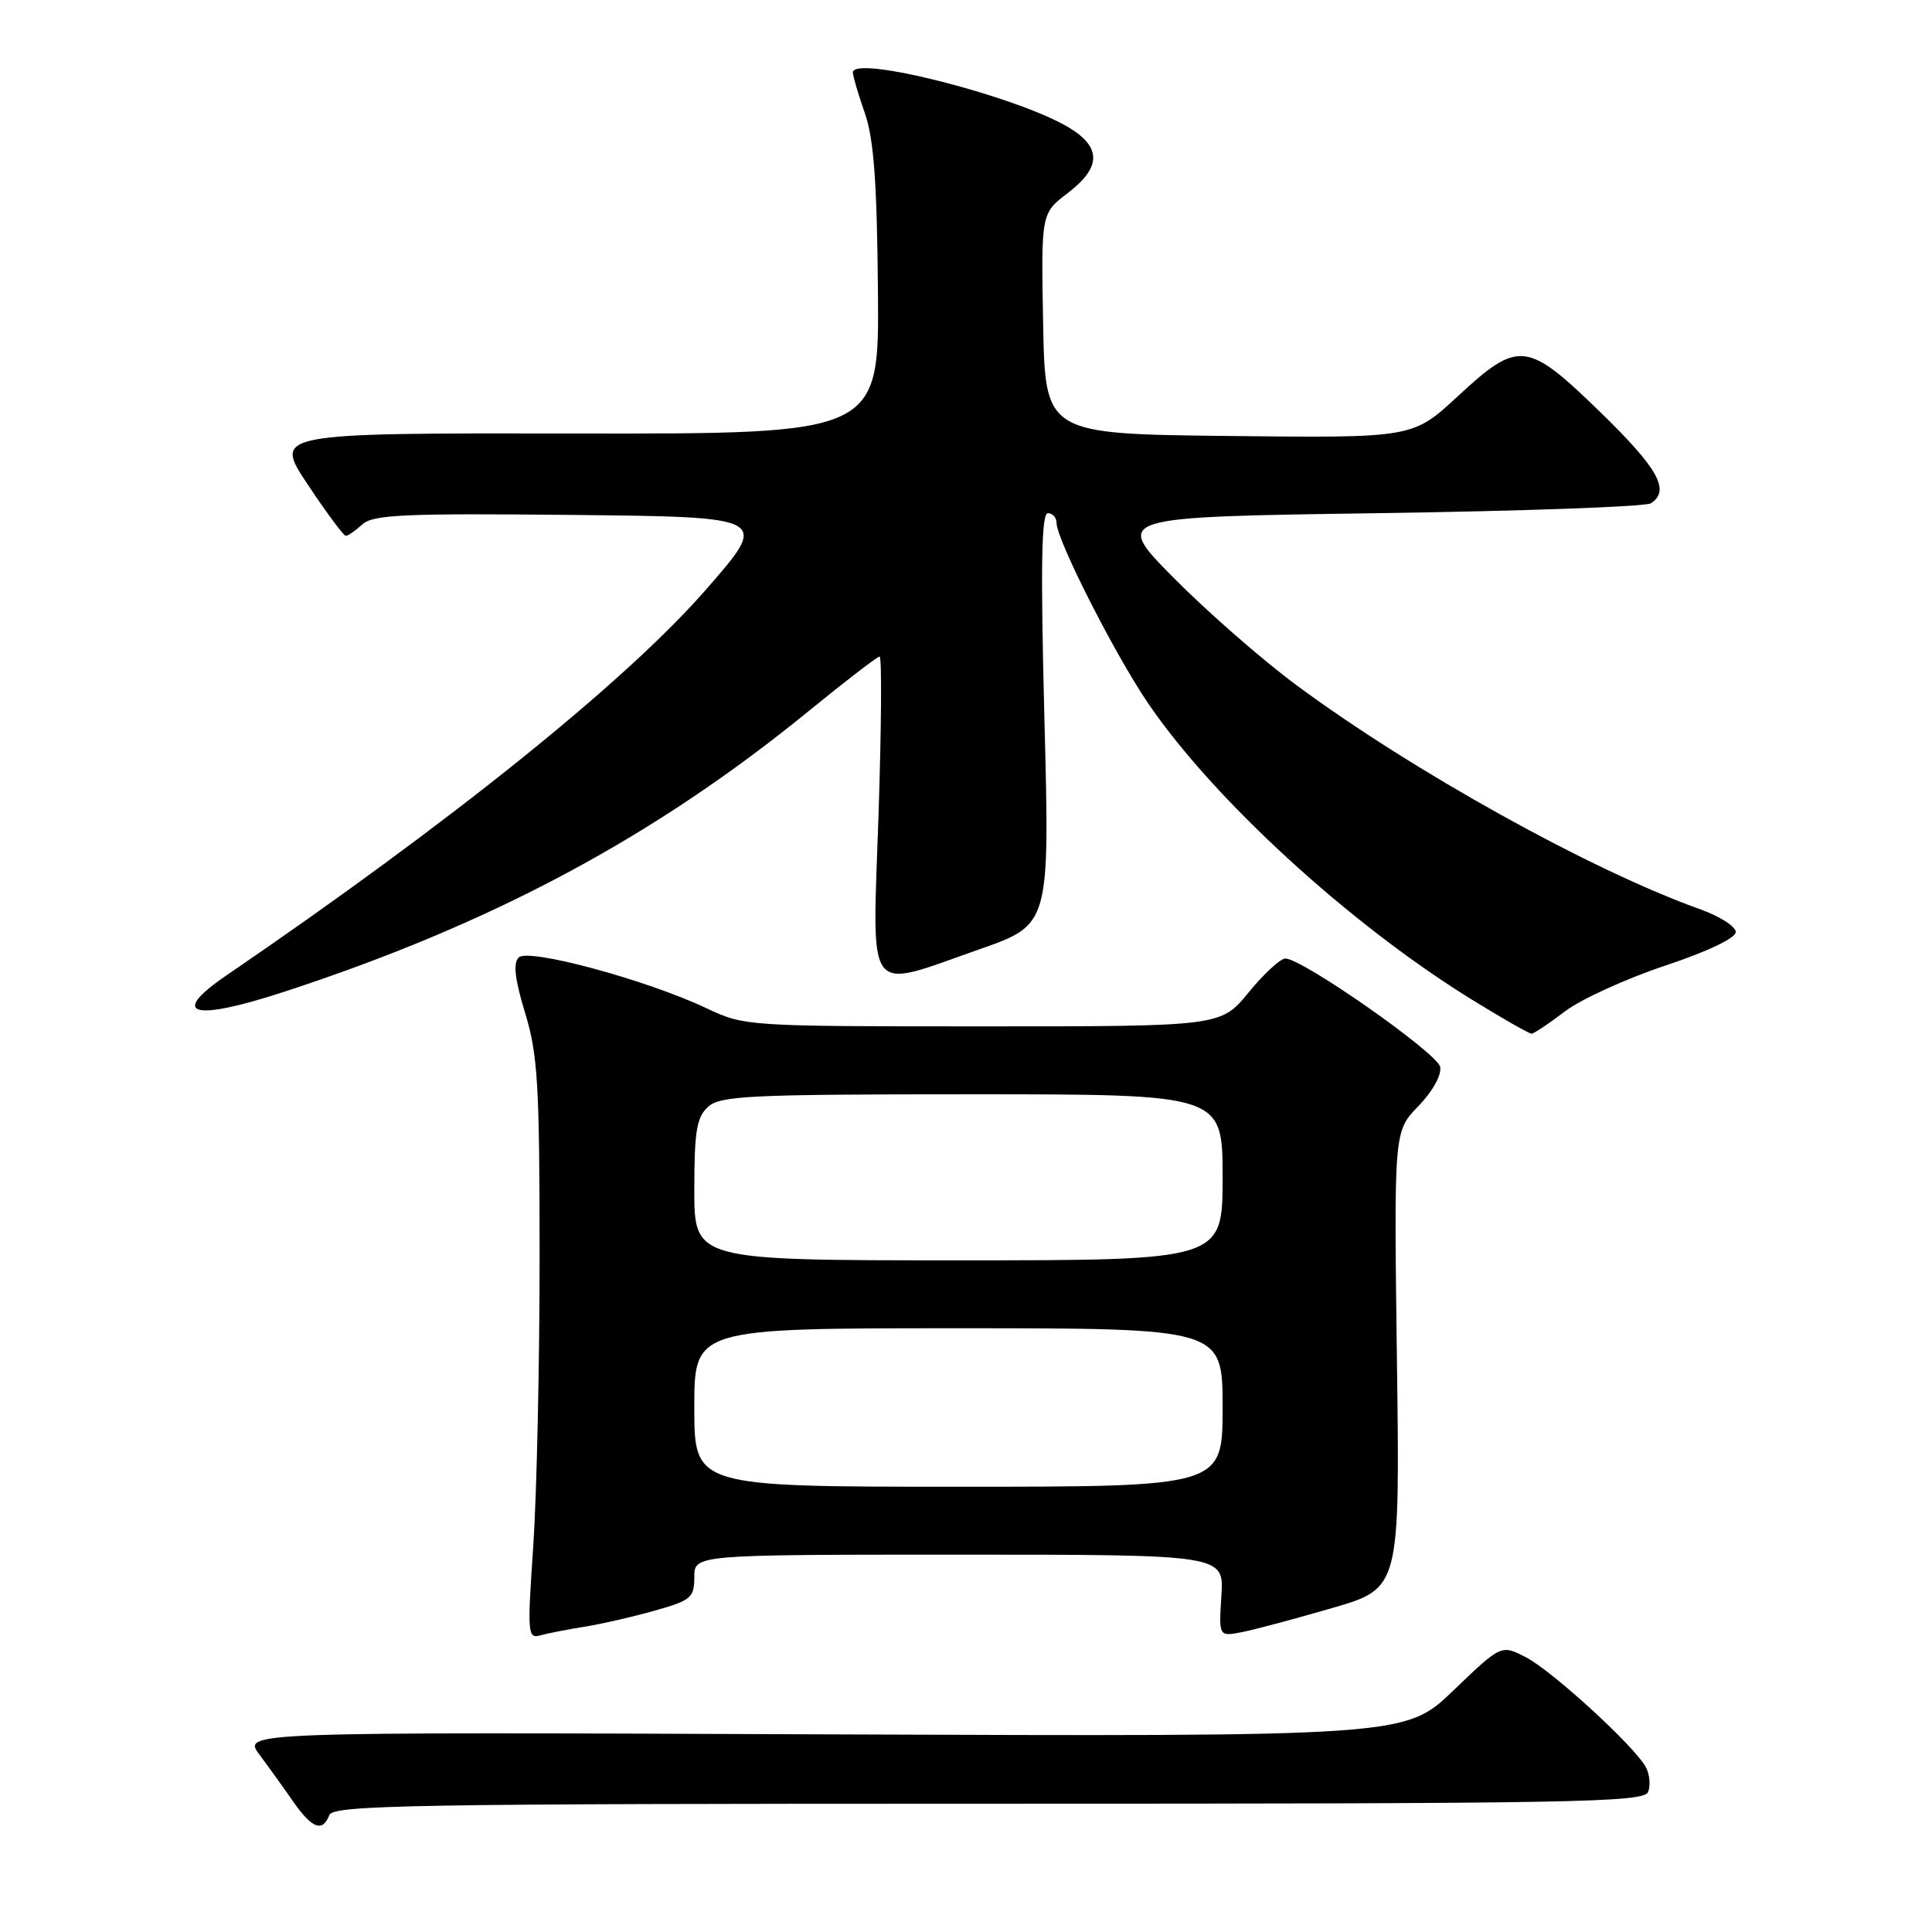<?xml version="1.0" encoding="UTF-8" standalone="no"?>
<!DOCTYPE svg PUBLIC "-//W3C//DTD SVG 1.1//EN" "http://www.w3.org/Graphics/SVG/1.1/DTD/svg11.dtd" >
<svg xmlns="http://www.w3.org/2000/svg" xmlns:xlink="http://www.w3.org/1999/xlink" version="1.1" viewBox="0 0 256 256">
 <g >
 <path fill="currentColor"
d=" M 43.64 240.50 C 44.14 239.18 54.78 239.00 131.00 239.00 C 209.00 239.00 217.85 238.84 218.39 237.43 C 218.72 236.56 218.59 235.10 218.09 234.17 C 216.62 231.42 205.70 221.41 202.18 219.59 C 198.92 217.91 198.92 217.91 192.57 224.01 C 186.21 230.11 186.21 230.11 109.18 229.81 C 32.14 229.50 32.14 229.50 34.38 232.50 C 35.61 234.15 37.63 236.96 38.87 238.75 C 41.35 242.30 42.75 242.82 43.64 240.50 Z  M 77.50 215.54 C 79.70 215.19 83.86 214.24 86.75 213.42 C 91.57 212.06 92.00 211.70 92.00 208.97 C 92.00 206.00 92.00 206.00 127.09 206.00 C 162.19 206.00 162.19 206.00 161.84 211.43 C 161.50 216.85 161.50 216.85 164.50 216.28 C 166.15 215.96 171.55 214.52 176.50 213.08 C 185.50 210.46 185.50 210.46 185.10 180.18 C 184.70 149.90 184.70 149.90 187.95 146.56 C 189.83 144.61 191.04 142.44 190.83 141.37 C 190.48 139.55 172.59 127.02 170.32 127.01 C 169.67 127.00 167.47 129.03 165.45 131.50 C 161.76 136.00 161.76 136.00 130.23 136.00 C 98.98 136.00 98.65 135.98 93.60 133.59 C 85.62 129.82 70.00 125.60 68.73 126.87 C 67.97 127.63 68.22 129.76 69.58 134.22 C 71.26 139.72 71.50 143.72 71.50 166.50 C 71.50 180.80 71.12 198.06 70.66 204.85 C 69.86 216.58 69.90 217.17 71.66 216.68 C 72.67 216.40 75.30 215.89 77.50 215.54 Z  M 207.37 134.01 C 209.50 132.40 215.46 129.68 220.62 127.96 C 226.22 126.10 230.00 124.30 230.00 123.50 C 230.00 122.77 227.86 121.40 225.25 120.47 C 210.83 115.32 187.17 102.18 171.75 90.76 C 167.21 87.40 159.91 81.01 155.52 76.57 C 147.54 68.50 147.54 68.50 182.52 68.00 C 201.76 67.72 218.06 67.14 218.75 66.69 C 221.35 65.01 219.76 62.11 212.11 54.67 C 202.32 45.15 201.25 45.02 193.15 52.52 C 187.19 58.04 187.19 58.04 162.85 57.77 C 138.50 57.50 138.50 57.50 138.22 42.89 C 137.95 28.28 137.95 28.28 141.47 25.59 C 145.89 22.22 145.98 19.57 141.75 16.97 C 135.07 12.85 112.98 7.20 113.01 9.61 C 113.02 10.10 113.73 12.52 114.60 15.00 C 115.78 18.39 116.21 24.17 116.33 38.50 C 116.50 57.50 116.50 57.50 76.37 57.44 C 36.24 57.38 36.24 57.38 40.77 64.19 C 43.26 67.94 45.53 71.00 45.82 71.00 C 46.11 71.00 47.10 70.32 48.02 69.48 C 49.44 68.19 53.61 68.01 75.82 68.23 C 101.94 68.50 101.94 68.50 93.61 78.05 C 82.98 90.25 59.78 108.92 30.01 129.24 C 22.35 134.47 25.48 135.39 37.55 131.45 C 65.24 122.41 86.79 110.87 107.33 94.08 C 112.10 90.19 116.25 87.00 116.55 87.00 C 116.86 87.00 116.79 96.45 116.41 108.00 C 115.58 132.60 114.48 131.14 129.80 125.78 C 139.10 122.52 139.10 122.52 138.39 95.26 C 137.87 74.93 137.99 68.00 138.85 68.00 C 139.48 68.00 140.00 68.59 140.00 69.30 C 140.00 71.50 147.69 86.65 152.09 93.13 C 160.78 105.92 178.86 122.48 195.04 132.46 C 199.09 134.96 202.65 136.99 202.95 136.97 C 203.25 136.96 205.24 135.63 207.37 134.01 Z  M 92.00 186.50 C 92.00 176.00 92.00 176.00 127.00 176.00 C 162.00 176.00 162.00 176.00 162.00 186.50 C 162.00 197.00 162.00 197.00 127.00 197.00 C 92.00 197.00 92.00 197.00 92.00 186.50 Z  M 92.00 157.65 C 92.00 149.87 92.31 148.03 93.83 146.65 C 95.45 145.19 99.37 145.00 128.83 145.00 C 162.00 145.00 162.00 145.00 162.00 156.00 C 162.00 167.00 162.00 167.00 127.00 167.00 C 92.00 167.00 92.00 167.00 92.00 157.65 Z "/>
</g>
</svg>